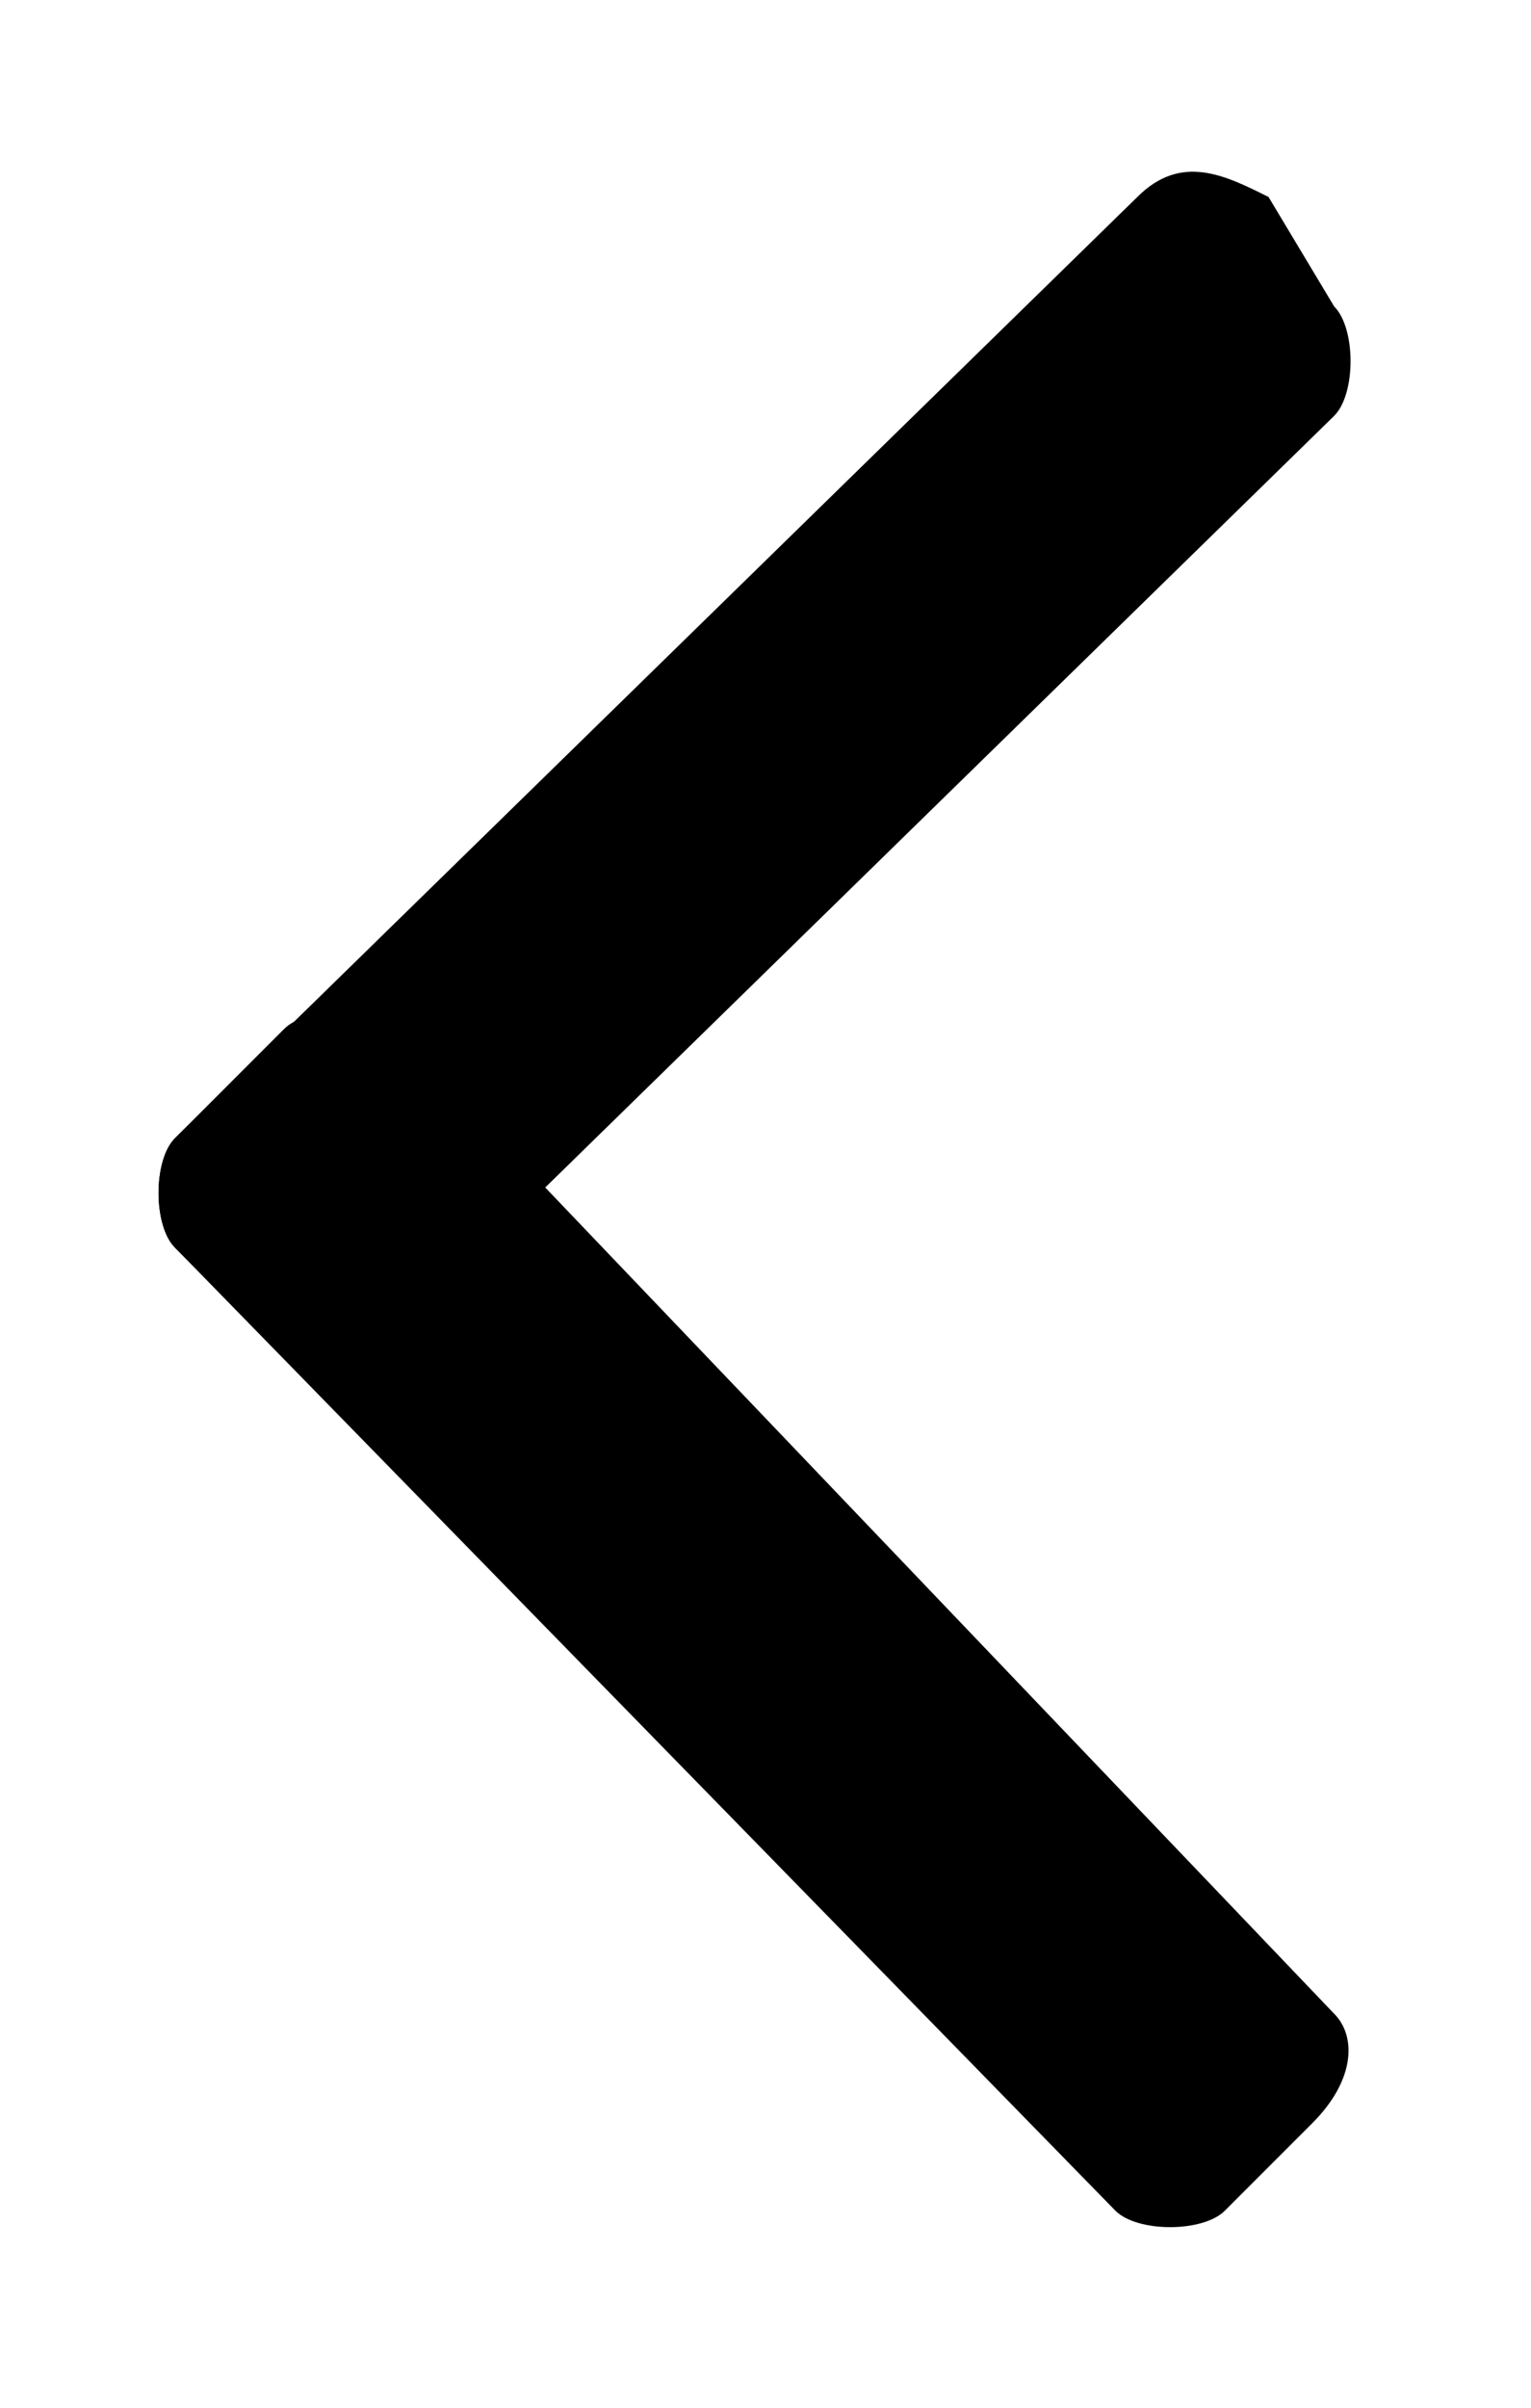 <?xml version="1.0" encoding="utf-8"?>
<!-- Generator: Adobe Illustrator 21.0.0, SVG Export Plug-In . SVG Version: 6.00 Build 0)  -->
<svg version="1.1" id="Layer_1" xmlns="http://www.w3.org/2000/svg" xmlns:xlink="http://www.w3.org/1999/xlink" x="0px" y="0px"
	 viewBox="0 0 7 11" style="enable-background:new 0 0 7 11;" xml:space="preserve">
<g>
	<g>
		<path d="M1.2,6.1c0.2,0.2,0.4,0.2,0.5,0.1l4.4-4.3c0.1-0.1,0.1-0.4,0-0.5L5.8,0.9C5.6,0.8,5.4,0.7,5.2,0.9L0.8,5.2
			c-0.1,0.1-0.1,0.4,0,0.5L1.2,6.1z"/>
		<path d="M0.8,5.2C0.7,5.3,0.7,5.6,0.8,5.7l4.3,4.4c0.1,0.1,0.4,0.1,0.5,0l0.4-0.4c0.2-0.2,0.2-0.4,0.1-0.5L1.8,4.7
			c-0.1-0.1-0.4-0.1-0.5,0L0.8,5.2z"/>
	</g>
</g>
</svg>
